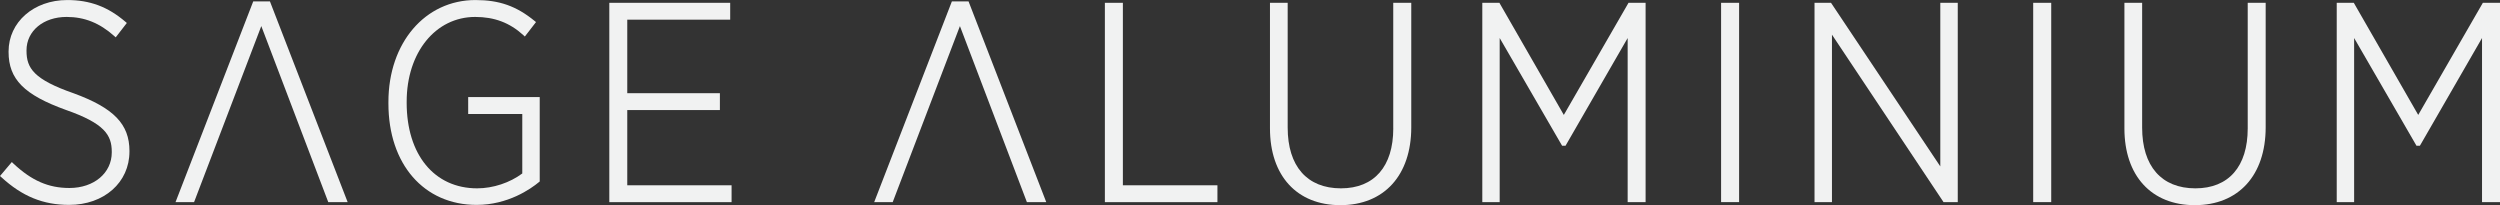 <?xml version="1.0" encoding="utf-8"?>
<!-- Generator: Adobe Illustrator 16.0.0, SVG Export Plug-In . SVG Version: 6.00 Build 0)  -->
<!DOCTYPE svg PUBLIC "-//W3C//DTD SVG 1.1//EN" "http://www.w3.org/Graphics/SVG/1.1/DTD/svg11.dtd">
<svg version="1.1" id="Layer_1" xmlns="http://www.w3.org/2000/svg" xmlns:xlink="http://www.w3.org/1999/xlink" x="0px" y="0px"
	 width="130.044px" height="10.674px" viewBox="0.579 0 130.044 10.674" enable-background="new 0.579 0 130.044 10.674"
	 xml:space="preserve">
<rect x="0.579" y="0" width="130.044" height="10.674" fill="#333333" stroke="none"/>
<g>
	<path fill="#F1F2F2" d="M4.414,4.854C2.338,4.133,1.958,3.545,1.958,2.646V2.617c0-1.008,0.878-1.736,2.086-1.736
		c0.929,0,1.713,0.313,2.471,0.988l0.083,0.074l0.579-0.748L7.102,1.131C6.187,0.35,5.254,0.002,4.075,0.002
		c-1.738,0-3.05,1.148-3.05,2.674v0.027c0,1.416,0.809,2.232,2.985,3.016C6.013,6.42,6.393,7.024,6.393,7.896v0.031
		c0,1.074-0.927,1.852-2.202,1.852c-1.09,0-1.962-0.379-2.918-1.274L1.194,8.429L0.579,9.156l0.074,0.065
		c1.081,0.992,2.167,1.437,3.522,1.437c1.818,0,3.138-1.166,3.138-2.775V7.854C7.313,6.459,6.5,5.619,4.414,4.854z"/>
	<path fill="#F1F2F2" d="M24.933,5.929h2.814v3.094C27.1,9.506,26.227,9.797,25.4,9.797c-2.228,0-3.667-1.75-3.667-4.453V5.287
		c0-2.555,1.5-4.406,3.565-4.406c0.996,0,1.789,0.299,2.498,0.941L27.88,1.9l0.581-0.752l-0.079-0.064
		c-0.944-0.77-1.834-1.082-3.068-1.082c-2.625,0-4.53,2.229-4.53,5.299v0.086c0,3.152,1.844,5.271,4.588,5.271
		c1.63,0,2.812-0.828,3.244-1.187l0.038-0.031v-4.39h-3.721V5.929z"/>
	<polygon fill="#F1F2F2" points="33.208,5.725 38.026,5.725 38.026,4.848 33.208,4.848 33.208,1.023 38.562,1.023 38.562,0.146 
		32.274,0.146 32.274,10.515 38.634,10.515 38.634,9.638 33.208,9.638 	"/>
	<polygon fill="#F1F2F2" points="58.988,0.146 58.052,0.146 58.052,10.515 63.907,10.515 63.907,9.638 58.988,9.638 	"/>
	<path fill="#F1F2F2" d="M73.054,6.679c0,1.981-0.992,3.118-2.723,3.118c-1.76,0-2.77-1.151-2.77-3.159V0.147H66.64v6.532
		c0,2.465,1.403,3.993,3.661,3.993c2.275,0,3.689-1.553,3.689-4.051V0.146h-0.938v6.533H73.054z"/>
	<polygon fill="#F1F2F2" points="81.925,5.978 78.604,0.199 78.576,0.146 77.685,0.146 77.685,10.515 78.589,10.515 78.589,1.977 
		81.835,7.58 82.015,7.58 85.246,1.979 85.246,10.515 86.179,10.515 86.179,0.146 85.291,0.146 	"/>
	<rect x="90.106" y="0.146" fill="#F1F2F2" width="0.937" height="10.367"/>
	<polygon fill="#F1F2F2" points="101.509,8.656 95.824,0.146 94.966,0.146 94.966,10.515 95.873,10.515 95.873,1.803 
		101.646,10.467 101.677,10.515 102.417,10.515 102.417,0.146 101.509,0.146 	"/>
	<rect x="106.341" y="0.146" fill="#F1F2F2" width="0.938" height="10.367"/>
	<path fill="#F1F2F2" d="M117.5,6.679c0,1.981-0.99,3.118-2.722,3.118c-1.762,0-2.77-1.151-2.77-3.159V0.147h-0.922v6.532
		c0,2.465,1.402,3.993,3.66,3.993c2.275,0,3.688-1.553,3.688-4.051V0.146H117.5V6.679z"/>
	<polygon fill="#F1F2F2" points="129.731,0.146 126.369,5.978 123.048,0.199 123.019,0.146 122.13,0.146 122.13,10.515 
		123.035,10.515 123.035,1.977 126.248,7.528 126.278,7.58 126.457,7.58 129.688,1.979 129.688,10.515 130.623,10.515 
		130.623,0.146 	"/>
	<polygon fill="#F1F2F2" points="13.751,0.074 9.709,10.515 10.674,10.515 14.171,1.357 17.655,10.515 18.663,10.515 14.621,0.074 	
		"/>
	<polygon fill="#F1F2F2" points="50.093,0.074 46.052,10.515 47.015,10.515 50.512,1.357 53.996,10.515 55.003,10.515 50.961,0.074 
			"/>
</g>
</svg>
